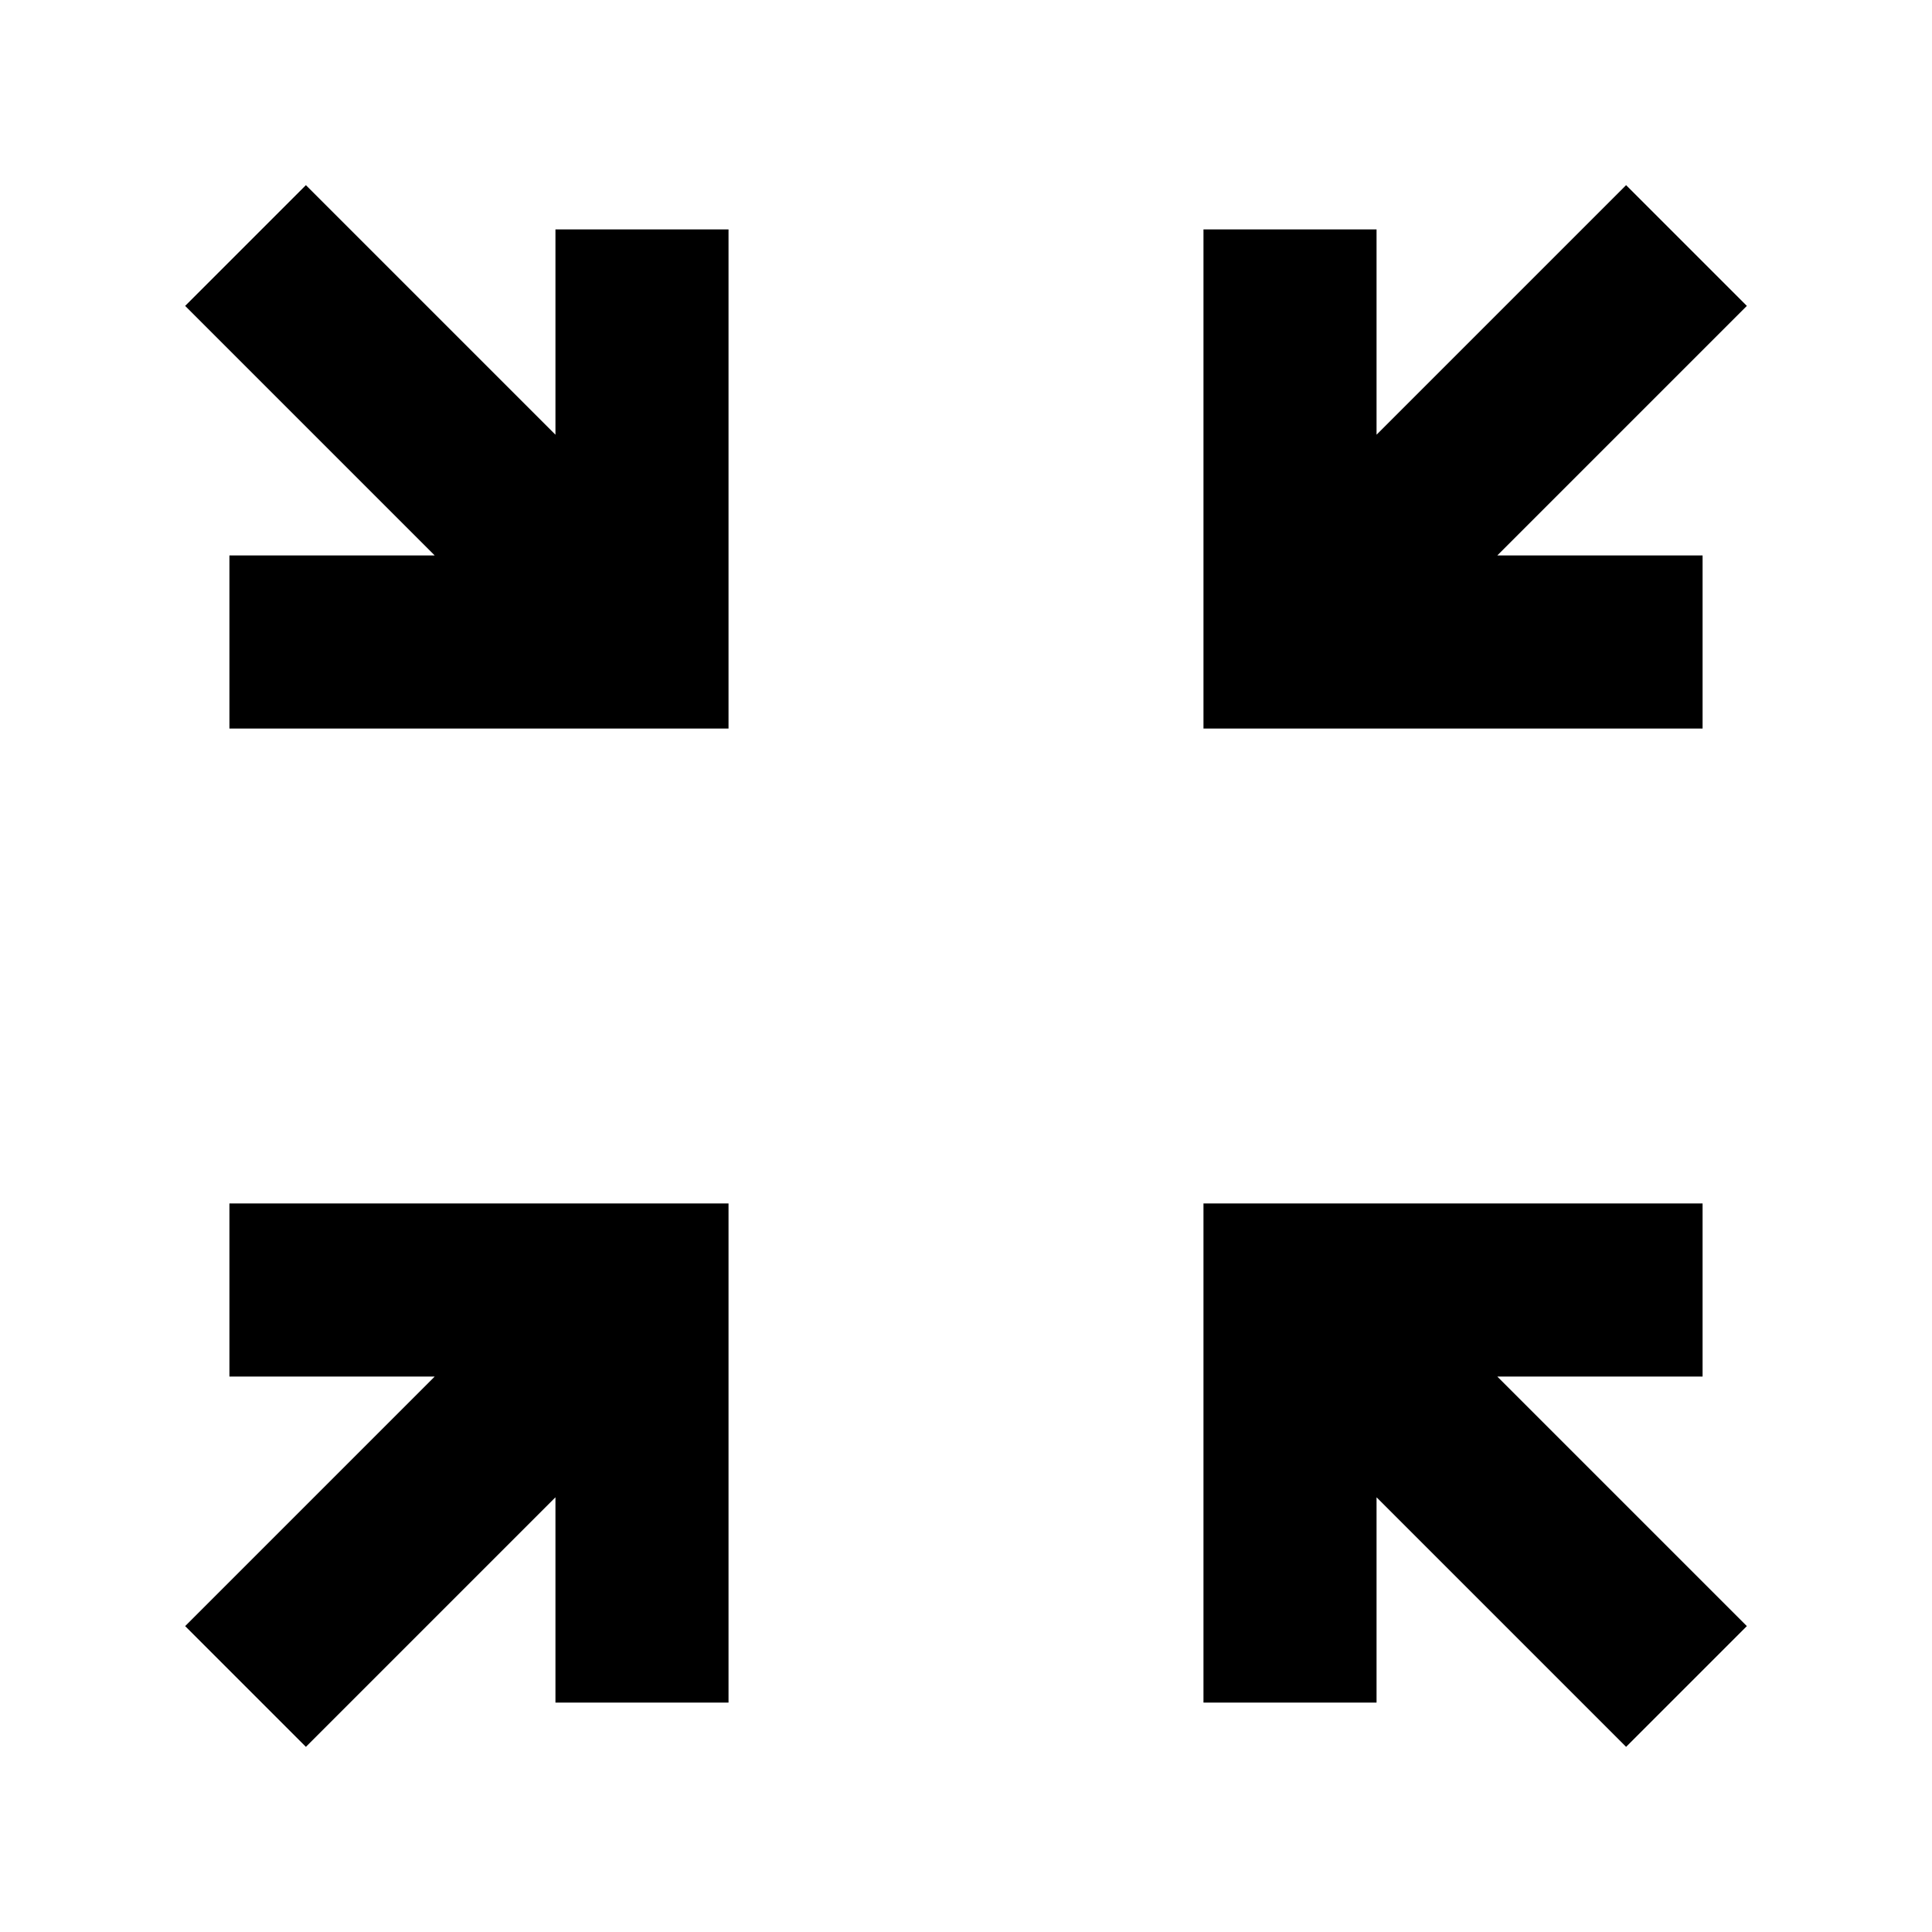 <svg xmlns="http://www.w3.org/2000/svg" height="24" width="24"><path d="m3.8 21.7-1.5-1.5 3.1-3.1H2.85v-2.15h6.2v6.2H6.9V18.6Zm16.4 0-3.1-3.1v2.55h-2.15v-6.2h6.2v2.15H18.6l3.1 3.1ZM2.85 9.05V6.9H5.4L2.3 3.8l1.5-1.5 3.1 3.1V2.85h2.15v6.2Zm12.1 0v-6.2h2.15V5.4l3.1-3.1 1.5 1.5-3.1 3.1h2.55v2.15Z"/></svg>